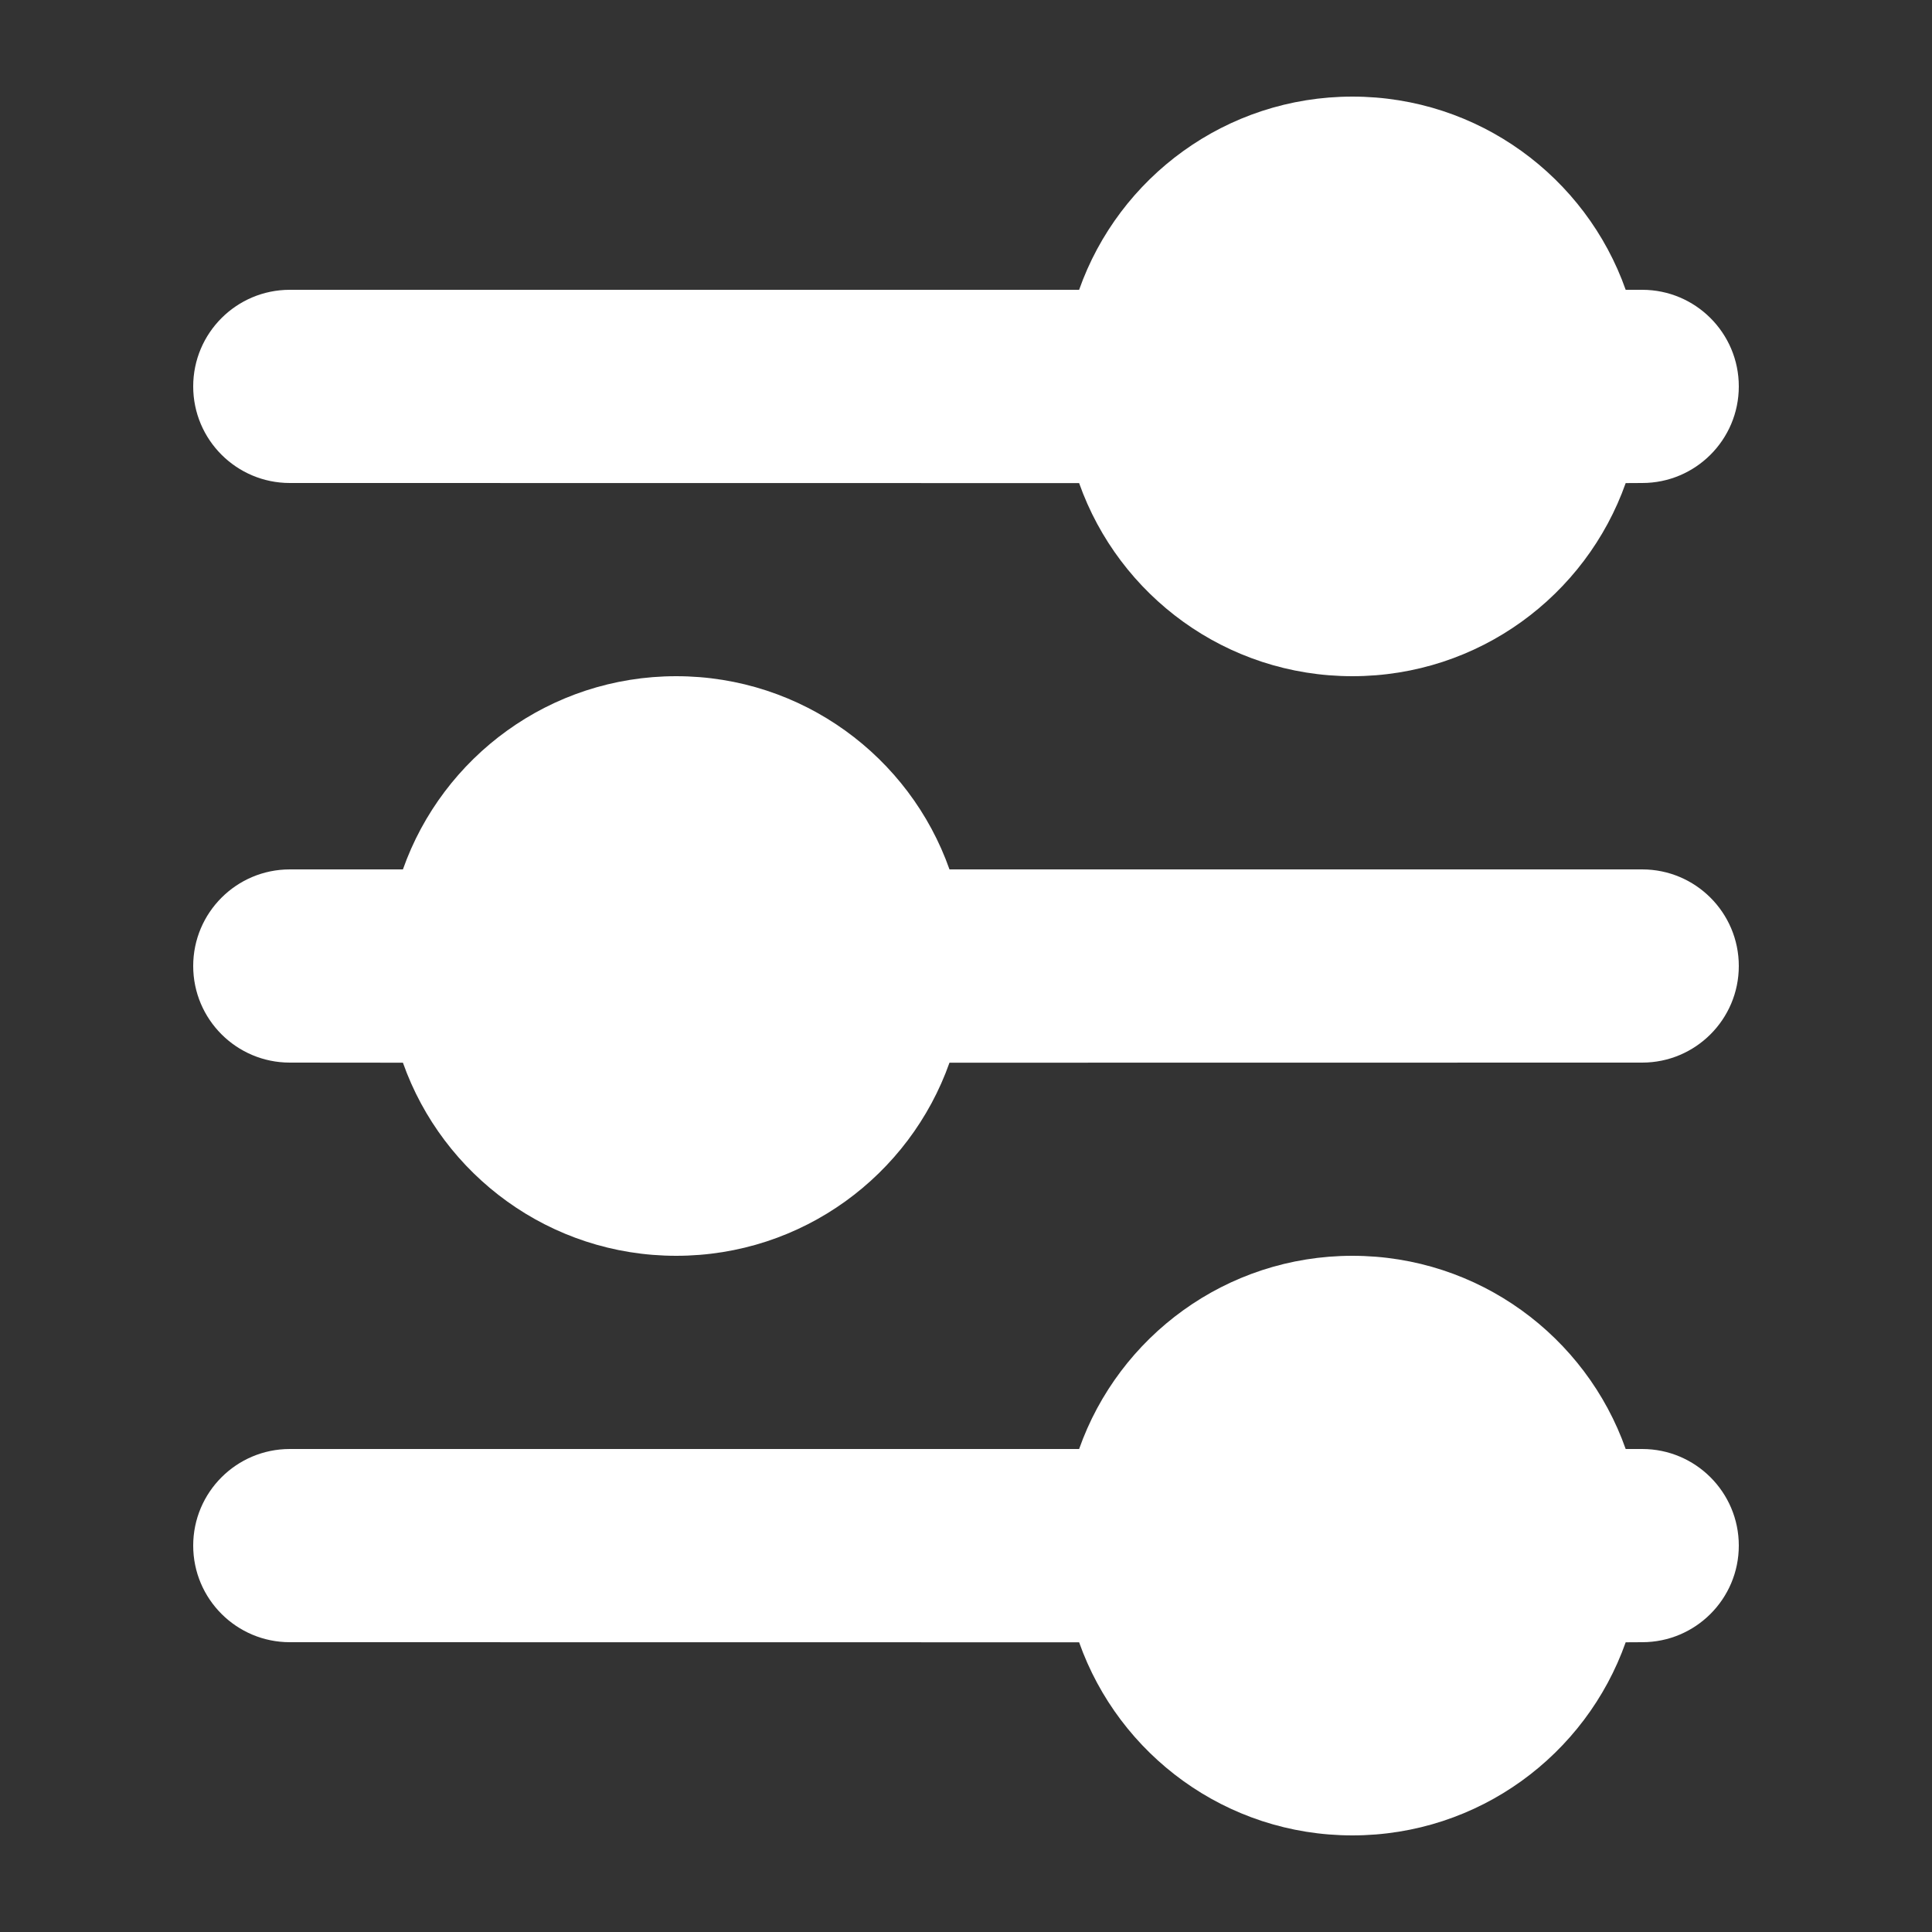 <?xml version="1.0" encoding="UTF-8"?>
<svg width="20px" height="20px" viewBox="0 0 20 20" version="1.1" xmlns="http://www.w3.org/2000/svg" xmlns:xlink="http://www.w3.org/1999/xlink">
    <rect x="0" y="0" width="20" height="20" fill="#333333" stroke="none"/>
    <title>D059A9D9-3688-4E84-B474-CBF0D56277A5</title>
    <g id="🎨-Styleguide" stroke="none" stroke-width="1" fill="none" fill-rule="evenodd">
        <g id="00-01-Styleguide" transform="translate(-771, -5121)" fill="#fff" fill-rule="nonzero">
            <g id="Icon" transform="translate(771, 5121)">
                <path d="M14,13 C15.306,13 16.418,13.835 16.829,15 L17,15 C17.552,15 18,15.448 18,16 C18,16.552 17.552,17 17,17 L16.829,17.001 C16.417,18.166 15.306,19 14,19 C12.694,19 11.583,18.166 11.171,17.001 L3,17 C2.448,17 2,16.552 2,16 C2,15.448 2.448,15 3,15 L11.171,15 C11.582,13.835 12.694,13 14,13 Z M7,7 C8.306,7 9.418,7.835 9.829,9 L17,9 C17.552,9 18,9.448 18,10 C18,10.552 17.552,11 17,11 L9.829,11.001 C9.417,12.166 8.306,13 7,13 C5.694,13 4.583,12.166 4.171,11.001 L3,11 C2.448,11 2,10.552 2,10 C2,9.448 2.448,9 3,9 L4.171,9 C4.582,7.835 5.694,7 7,7 Z M14,1 C15.306,1 16.418,1.835 16.829,3 L17,3 C17.552,3 18,3.448 18,4 C18,4.552 17.552,5 17,5 L16.829,5.001 C16.417,6.166 15.306,7 14,7 C12.694,7 11.583,6.166 11.171,5.001 L3,5 C2.448,5 2,4.552 2,4 C2,3.448 2.448,3 3,3 L11.171,3 C11.582,1.835 12.694,1 14,1 Z" id="🍎-Color"></path>
            </g>
        </g>
    </g>
</svg>